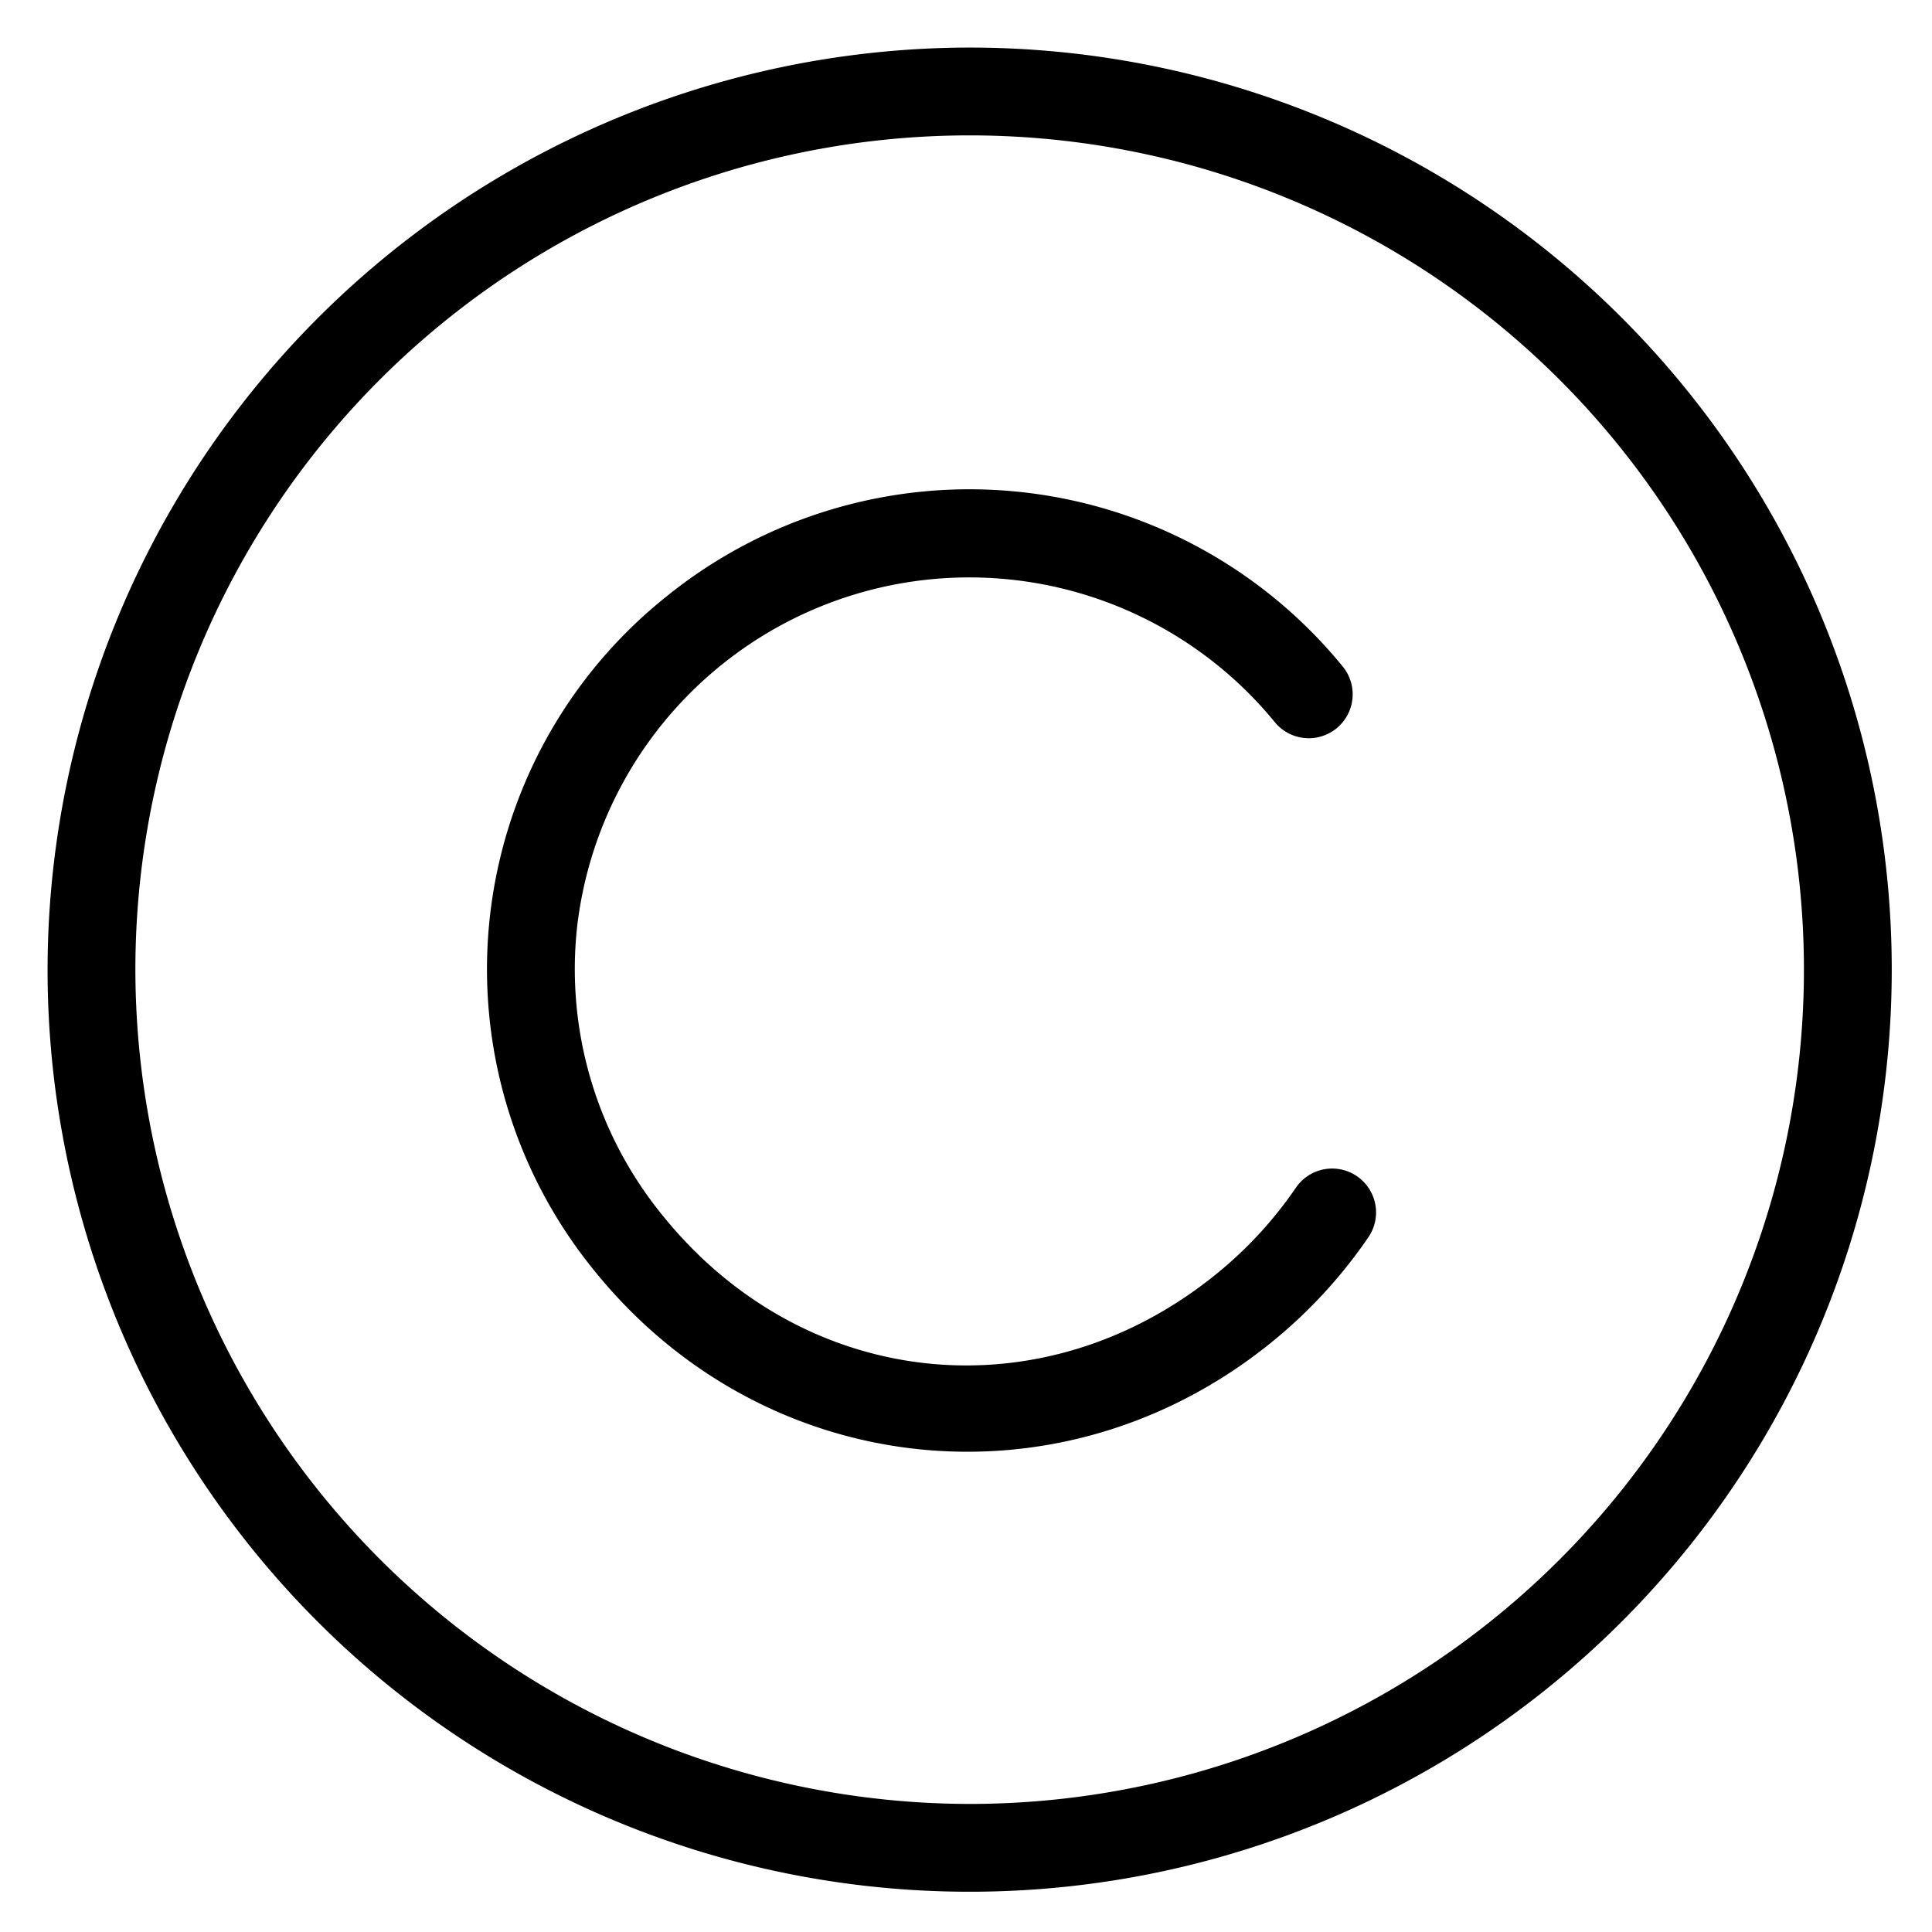 <svg viewBox="0 0 264 264">
    <path d="M173.693 183.464c-28.593 23.148-69.153 18.904-92.339-9.66A65.16 65.16 0 0 1 91 81.563a65.83 65.83 0 0 1 92.5 9.54 5.998 5.998 0 0 1-9.324 7.549 53.948 53.948 0 0 0-95.349 28.301 53.221 53.221 0 0 0 11.842 39.289c19.269 23.737 51.717 27.132 75.477 7.897a55.458 55.458 0 0 0 10.933-11.844 5.998 5.998 0 0 1 9.91 6.761 67.446 67.446 0 0 1-13.295 14.407Z"/>
    <path d="M132.5 6.5a126 126 0 1 1-126 126 126.143 126.143 0 0 1 126-126Zm0 240a114 114 0 1 0-114-114 114.129 114.129 0 0 0 114 114Z"/>
</svg>
